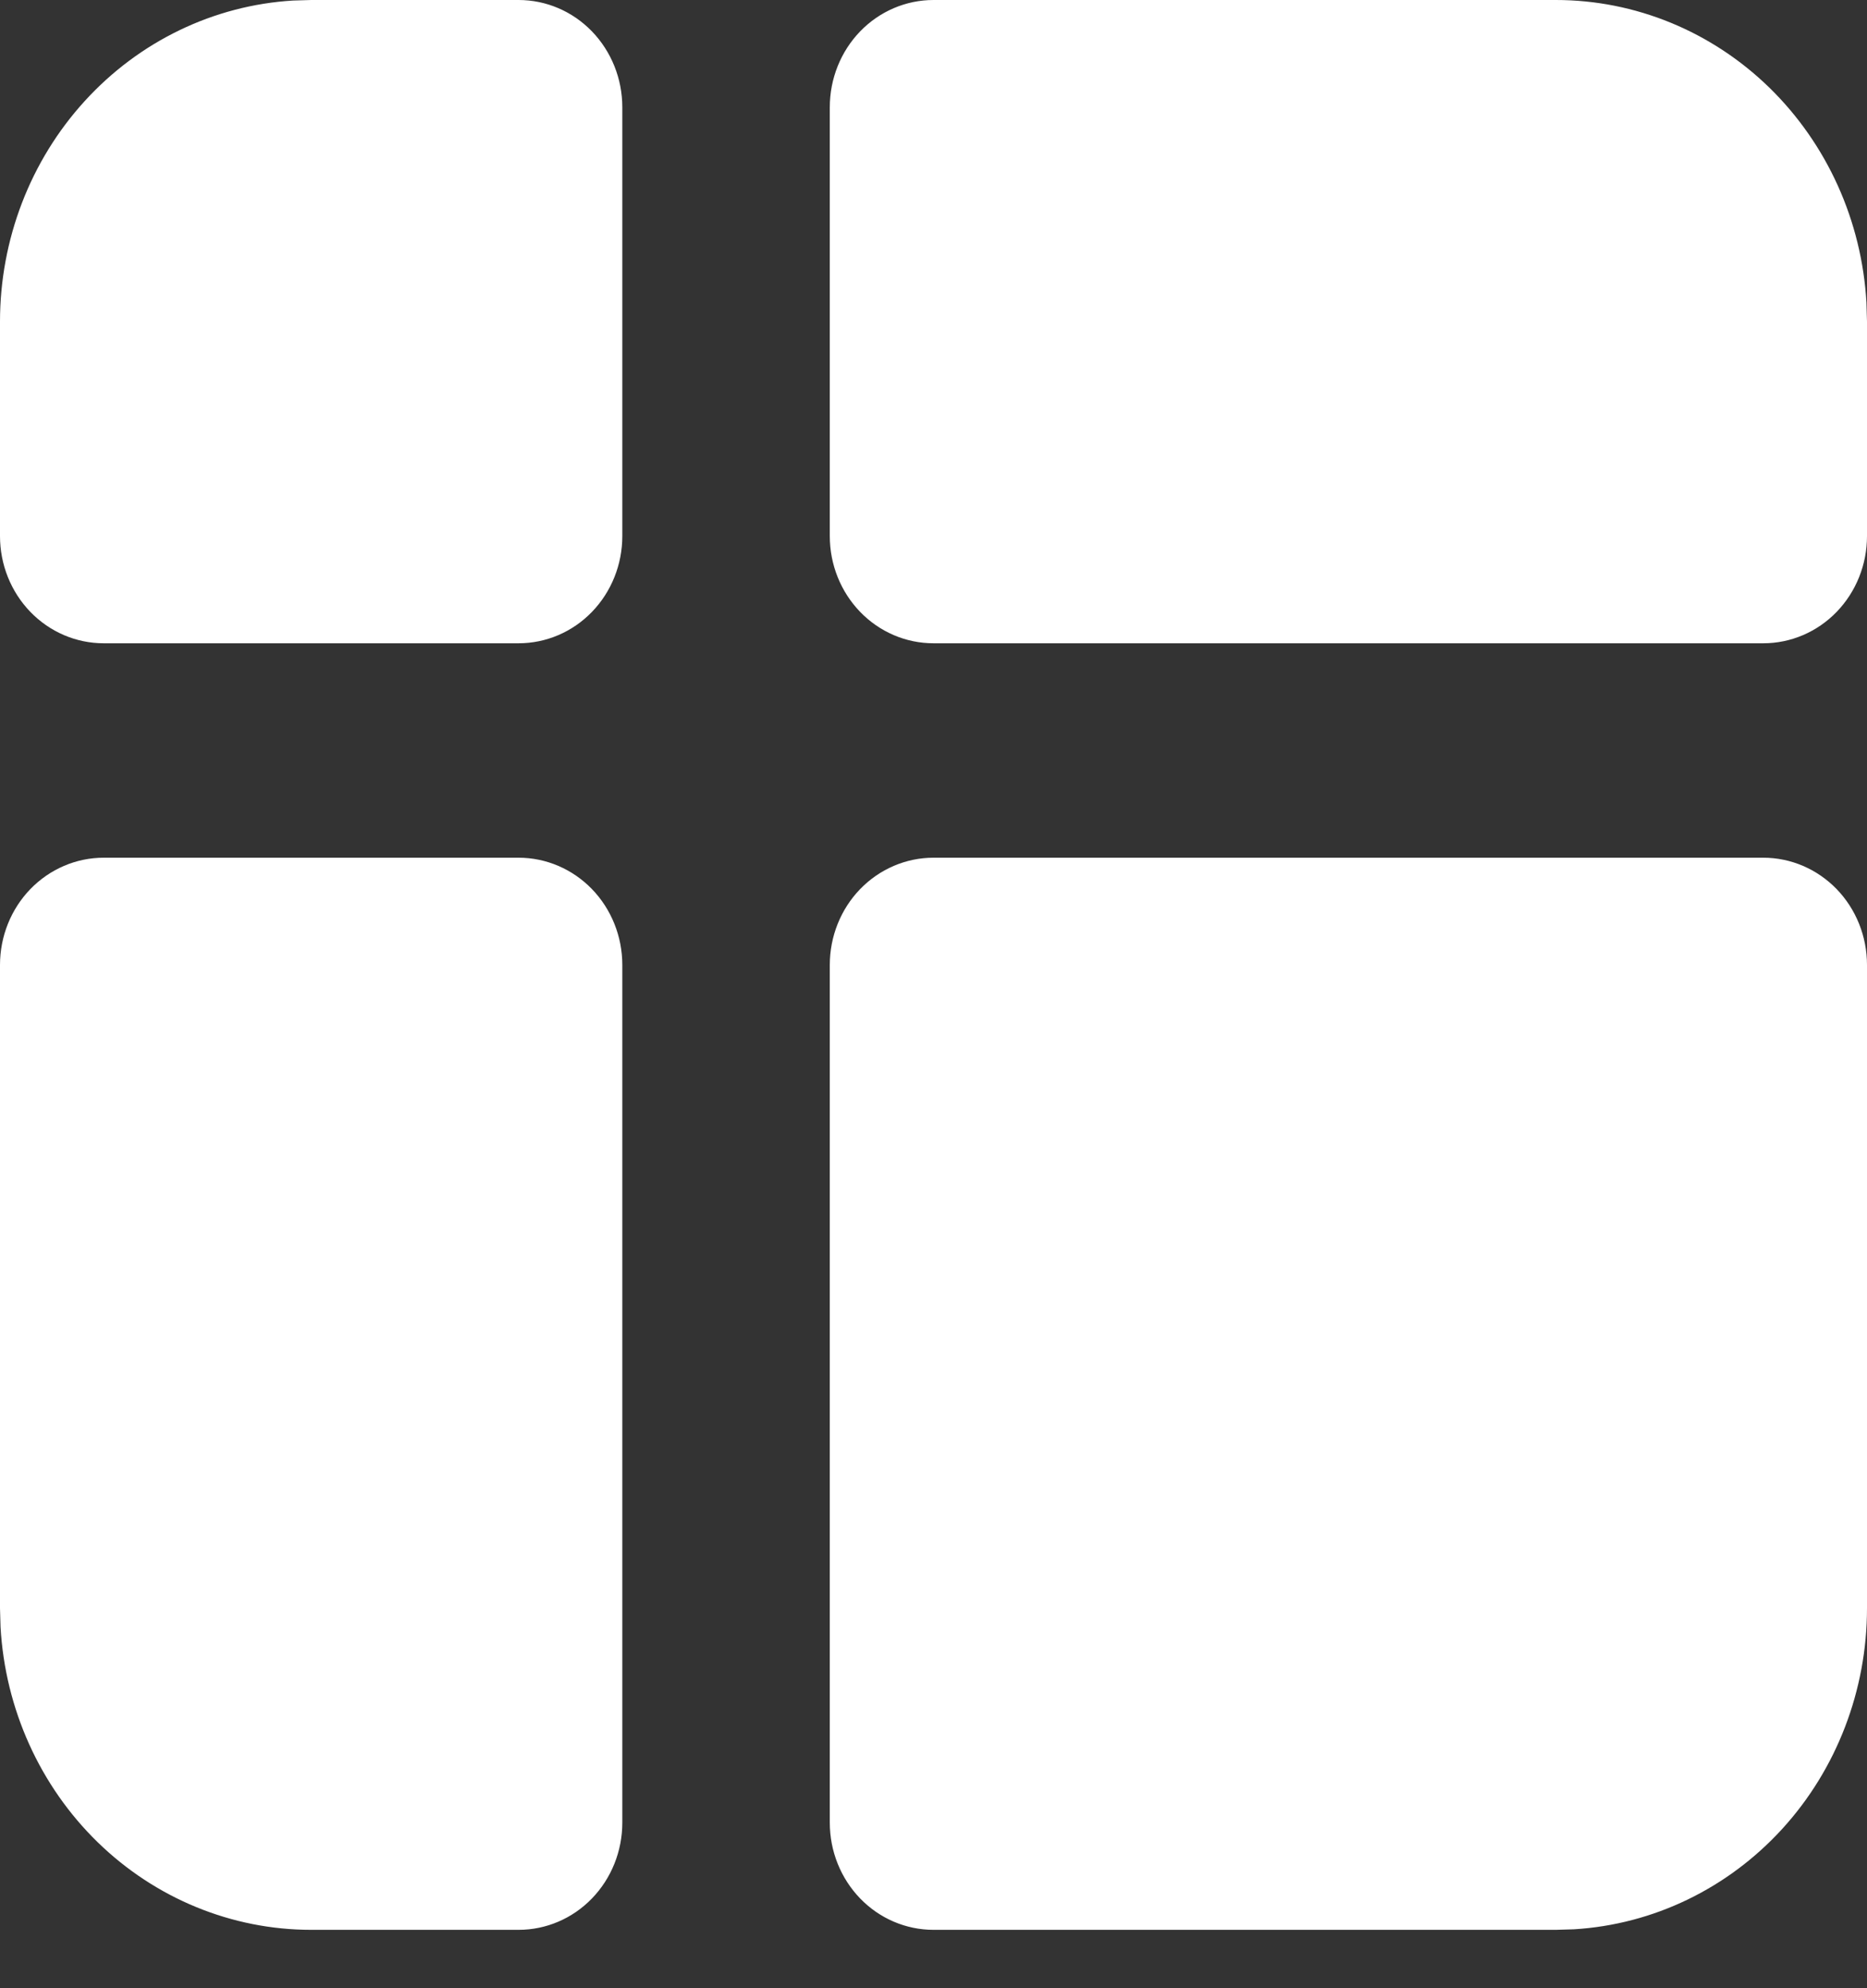 <svg width="31" height="33" viewBox="0 0 31 33" fill="none" xmlns="http://www.w3.org/2000/svg">
<rect x="0" y="0" width="31" height="33" fill="#333333" stroke="none"/>
<path d="M1.722 14.236H8.611C9.068 14.236 9.506 14.424 9.829 14.757C10.152 15.091 10.333 15.544 10.333 16.016V30.252C10.333 30.724 10.152 31.176 9.829 31.51C9.506 31.844 9.068 32.031 8.611 32.031H5.167C3.849 32.031 2.581 31.511 1.622 30.577C0.663 29.643 0.086 28.365 0.009 27.006L8.02633e-09 26.693V16.016C8.02633e-09 15.544 0.181 15.091 0.504 14.757C0.827 14.424 1.265 14.236 1.722 14.236ZM31 16.016V26.693C31 28.054 30.497 29.365 29.593 30.355C28.688 31.346 27.452 31.942 26.136 32.022L25.833 32.031H15.5C15.043 32.031 14.605 31.844 14.282 31.51C13.959 31.176 13.778 30.724 13.778 30.252V16.016C13.778 15.544 13.959 15.091 14.282 14.757C14.605 14.424 15.043 14.236 15.5 14.236H29.278C29.735 14.236 30.173 14.424 30.496 14.757C30.819 15.091 31 15.544 31 16.016ZM25.833 8.29333e-09C27.151 -7.5846e-05 28.419 0.52 29.378 1.454C30.337 2.389 30.914 3.666 30.991 5.025L31 5.339V8.898C31 9.37 30.819 9.822 30.496 10.156C30.173 10.49 29.735 10.677 29.278 10.677H15.5C15.043 10.677 14.605 10.49 14.282 10.156C13.959 9.822 13.778 9.37 13.778 8.898V1.78C13.778 1.308 13.959 0.855 14.282 0.521C14.605 0.187 15.043 8.29334e-09 15.5 8.29333e-09H25.833ZM10.333 1.78V8.898C10.333 9.37 10.152 9.822 9.829 10.156C9.506 10.49 9.068 10.677 8.611 10.677H1.722C1.265 10.677 0.827 10.49 0.504 10.156C0.181 9.822 8.02633e-09 9.37 8.02633e-09 8.898V5.339C-7.34041e-05 3.977 0.503 2.667 1.408 1.676C2.312 0.685 3.548 0.089 4.864 0.009L5.167 8.29333e-09H8.611C9.068 8.29334e-09 9.506 0.187 9.829 0.521C10.152 0.855 10.333 1.308 10.333 1.78Z" fill="white"/>
</svg>
